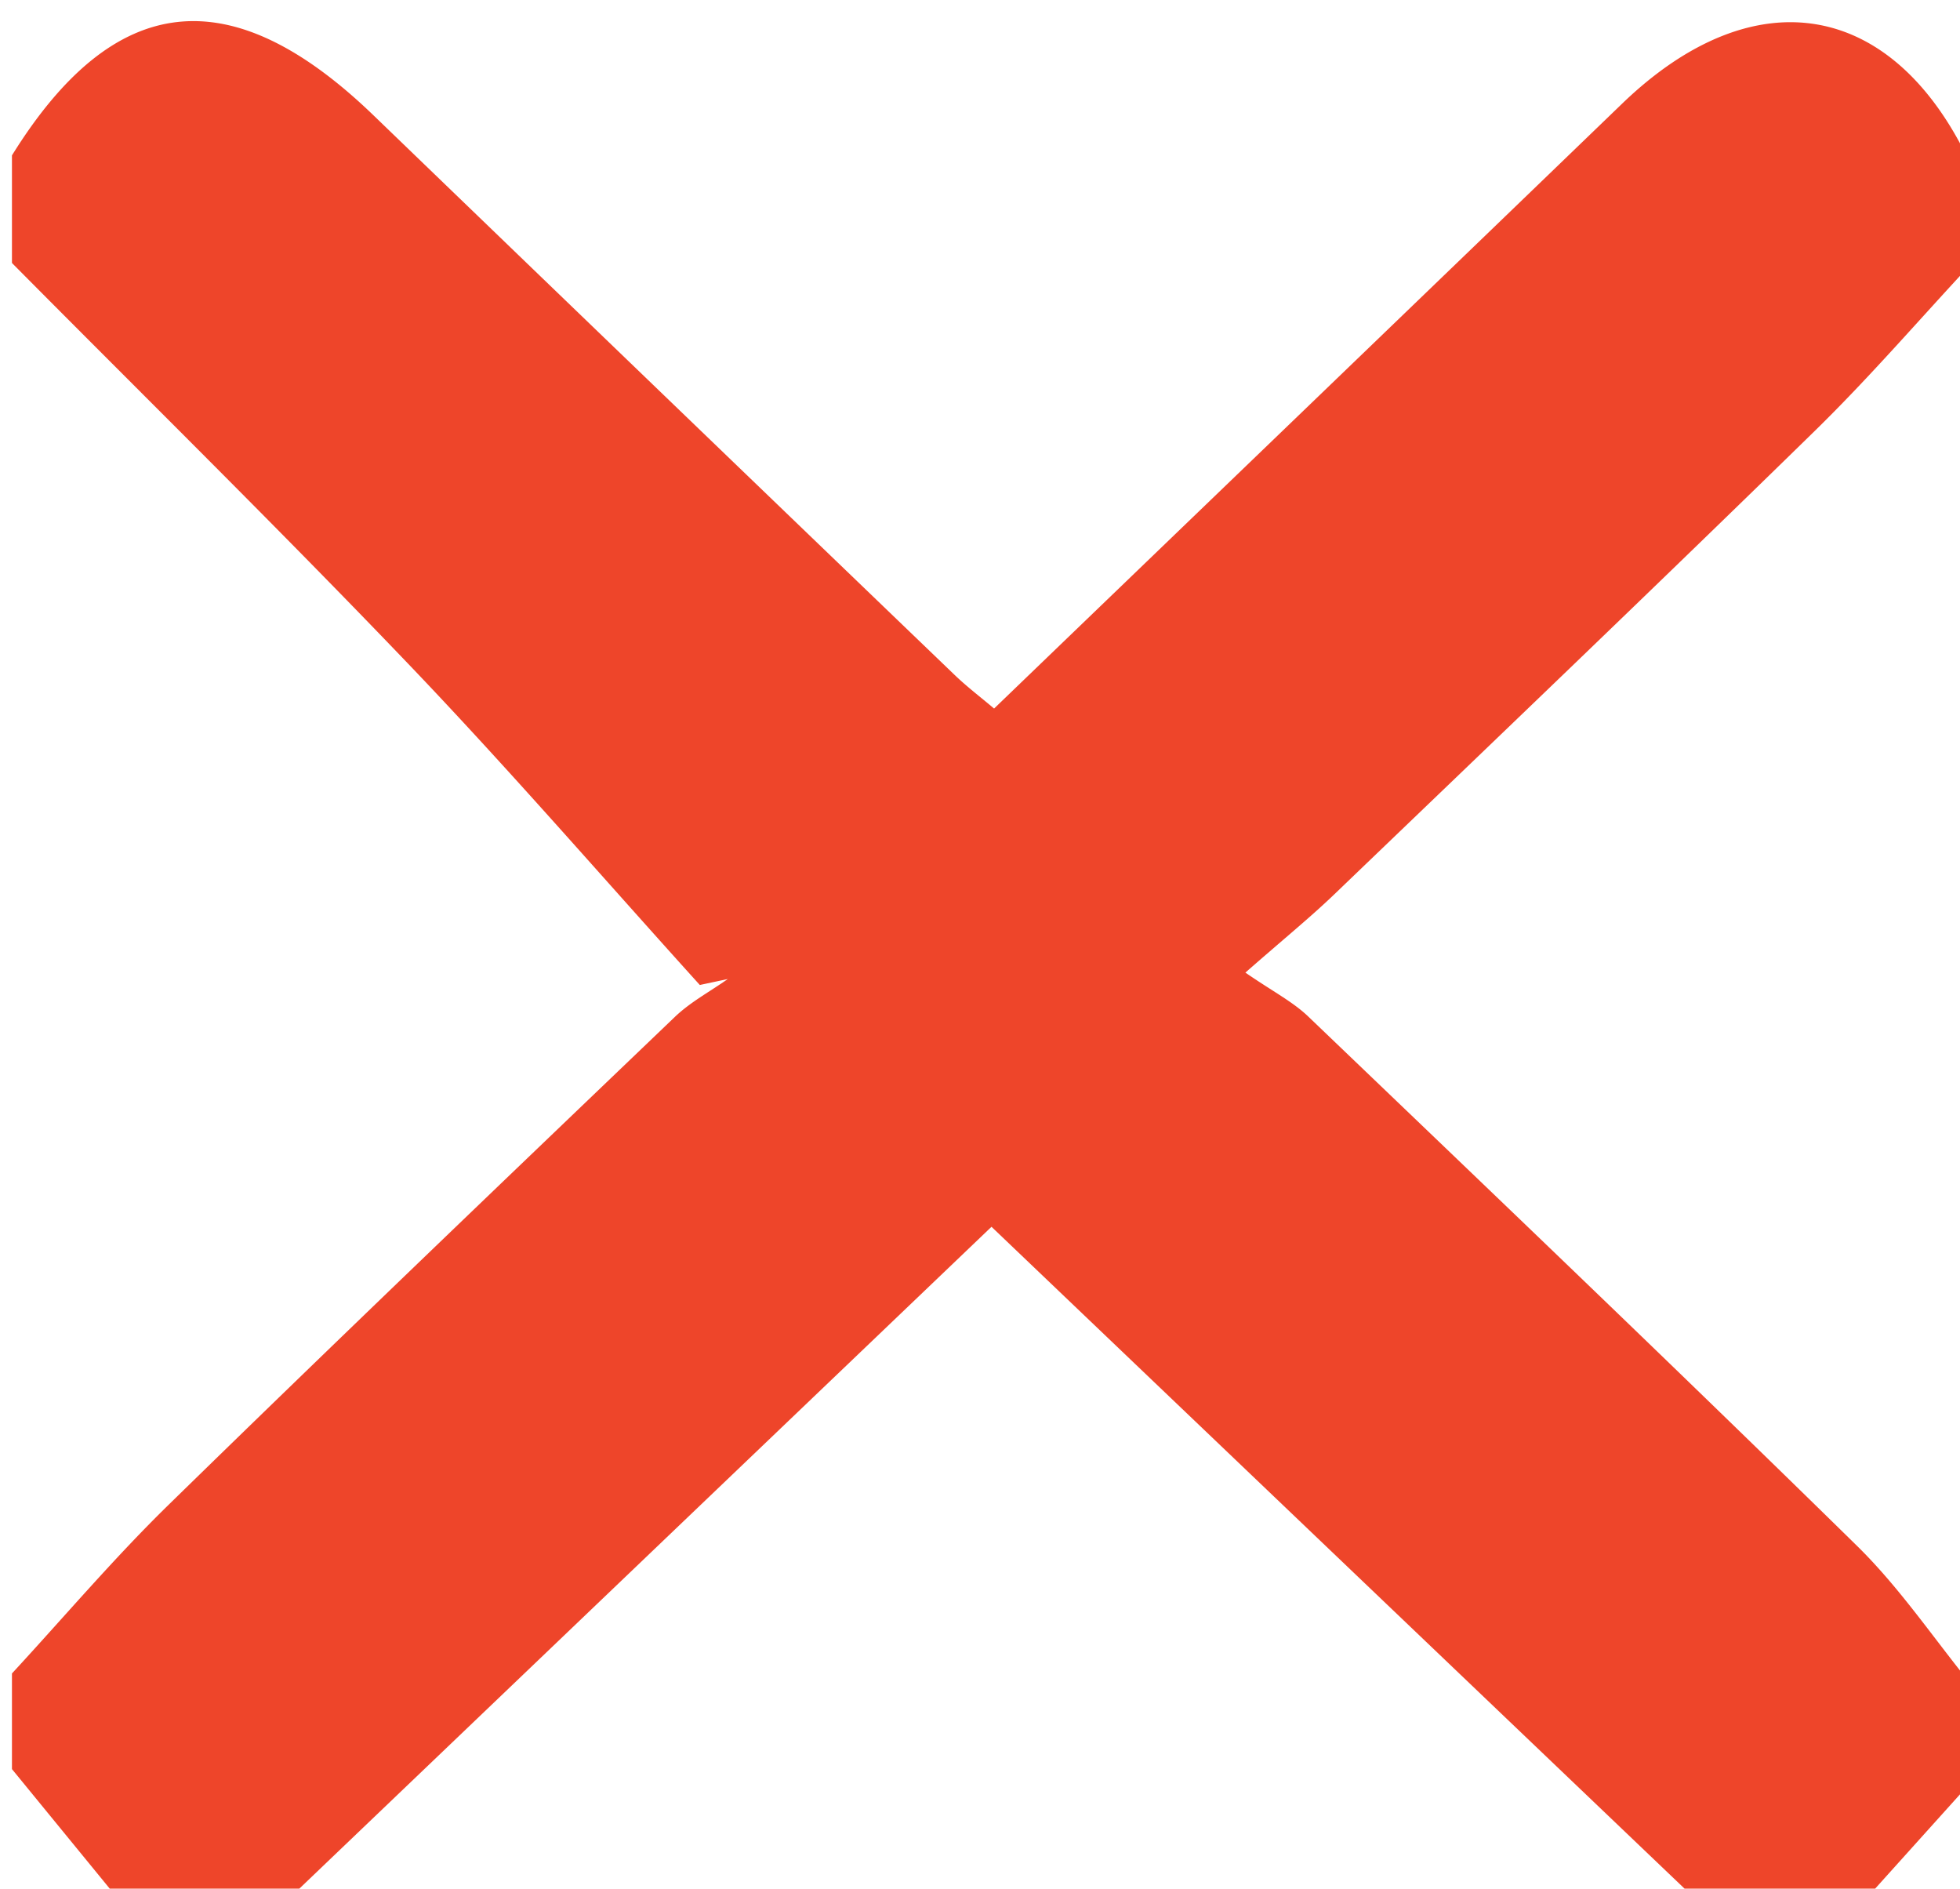 <svg xmlns="http://www.w3.org/2000/svg" viewBox="0 0 164 158"><path d="M1 22v-9C9.567-.797 19.329-1.857 31.269 9.665a39024.477 39024.477 0 0 0 48.613 46.804c1.021.982 2.158 1.843 3.296 2.807 17.741-17.081 35.154-33.823 52.54-50.594C146.877-2.082 158.615.033 165 14v8c-4.37 4.692-8.562 9.565-13.143 14.042-13.311 13.01-26.767 25.872-40.195 38.761-2.012 1.931-4.185 3.694-7.456 6.563 2.295 1.583 3.964 2.433 5.259 3.673 15.363 14.714 30.749 29.405 45.934 44.301 3.574 3.506 6.42 7.754 9.601 11.66v8l-9 10h-14l-59.037-56.369L24 159H10l-9-11v-8c4.353-4.712 8.513-9.622 13.096-14.1 14.029-13.707 28.205-27.264 42.373-40.828 1.298-1.243 2.945-2.122 4.43-3.169l-2.343.499c-8.118-8.973-16.04-18.135-24.404-26.874C23.285 44.176 12.067 33.161 1 22z" fill="#ee452a"/></svg>